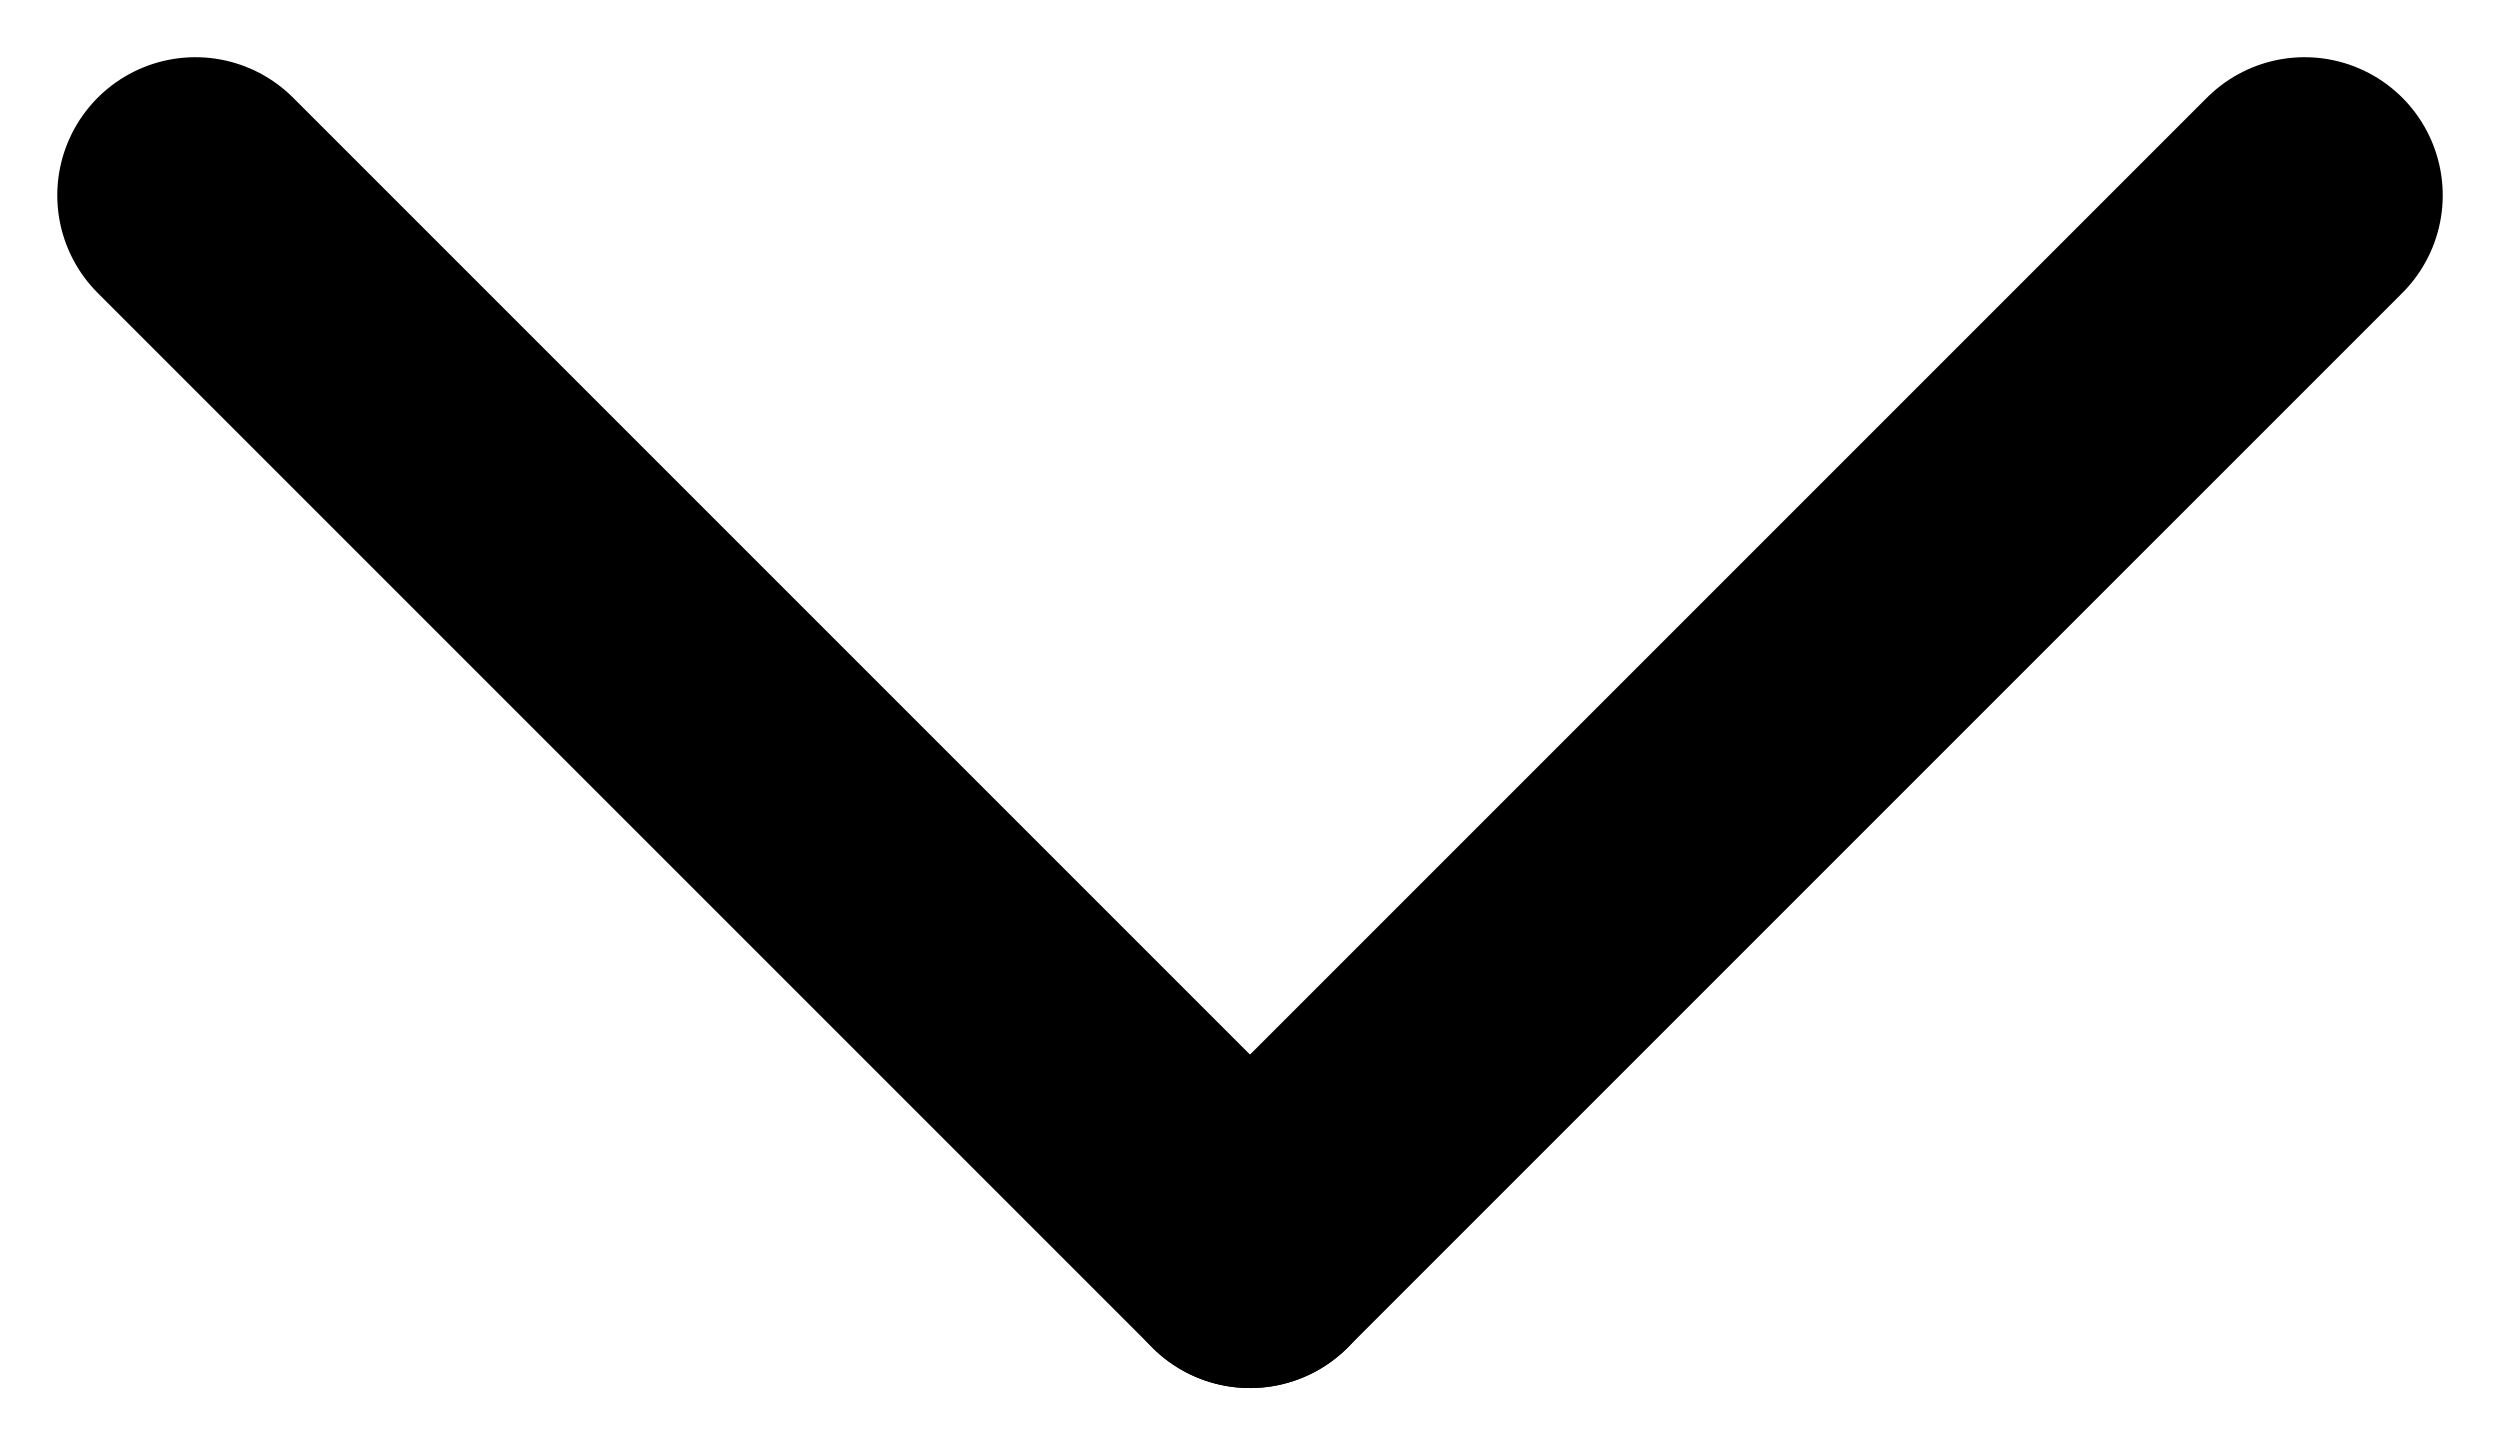 <svg xmlns="http://www.w3.org/2000/svg" width="18.1" height="10.464" viewBox="0 0 18.1 10.464">
  <g id="Group_341" data-name="Group 341" transform="translate(-8724.283 -8323.354) rotate(-45)">
    <line id="Line_96" data-name="Line 96" y2="10.798" transform="translate(283.5 12056.5)" fill="none" stroke="#000" stroke-linecap="round" stroke-width="2"/>
    <line id="Line_97" data-name="Line 97" x2="10.798" transform="translate(283.5 12067.298)" fill="none" stroke="#000" stroke-linecap="round" stroke-width="2"/>
  </g>
</svg>
